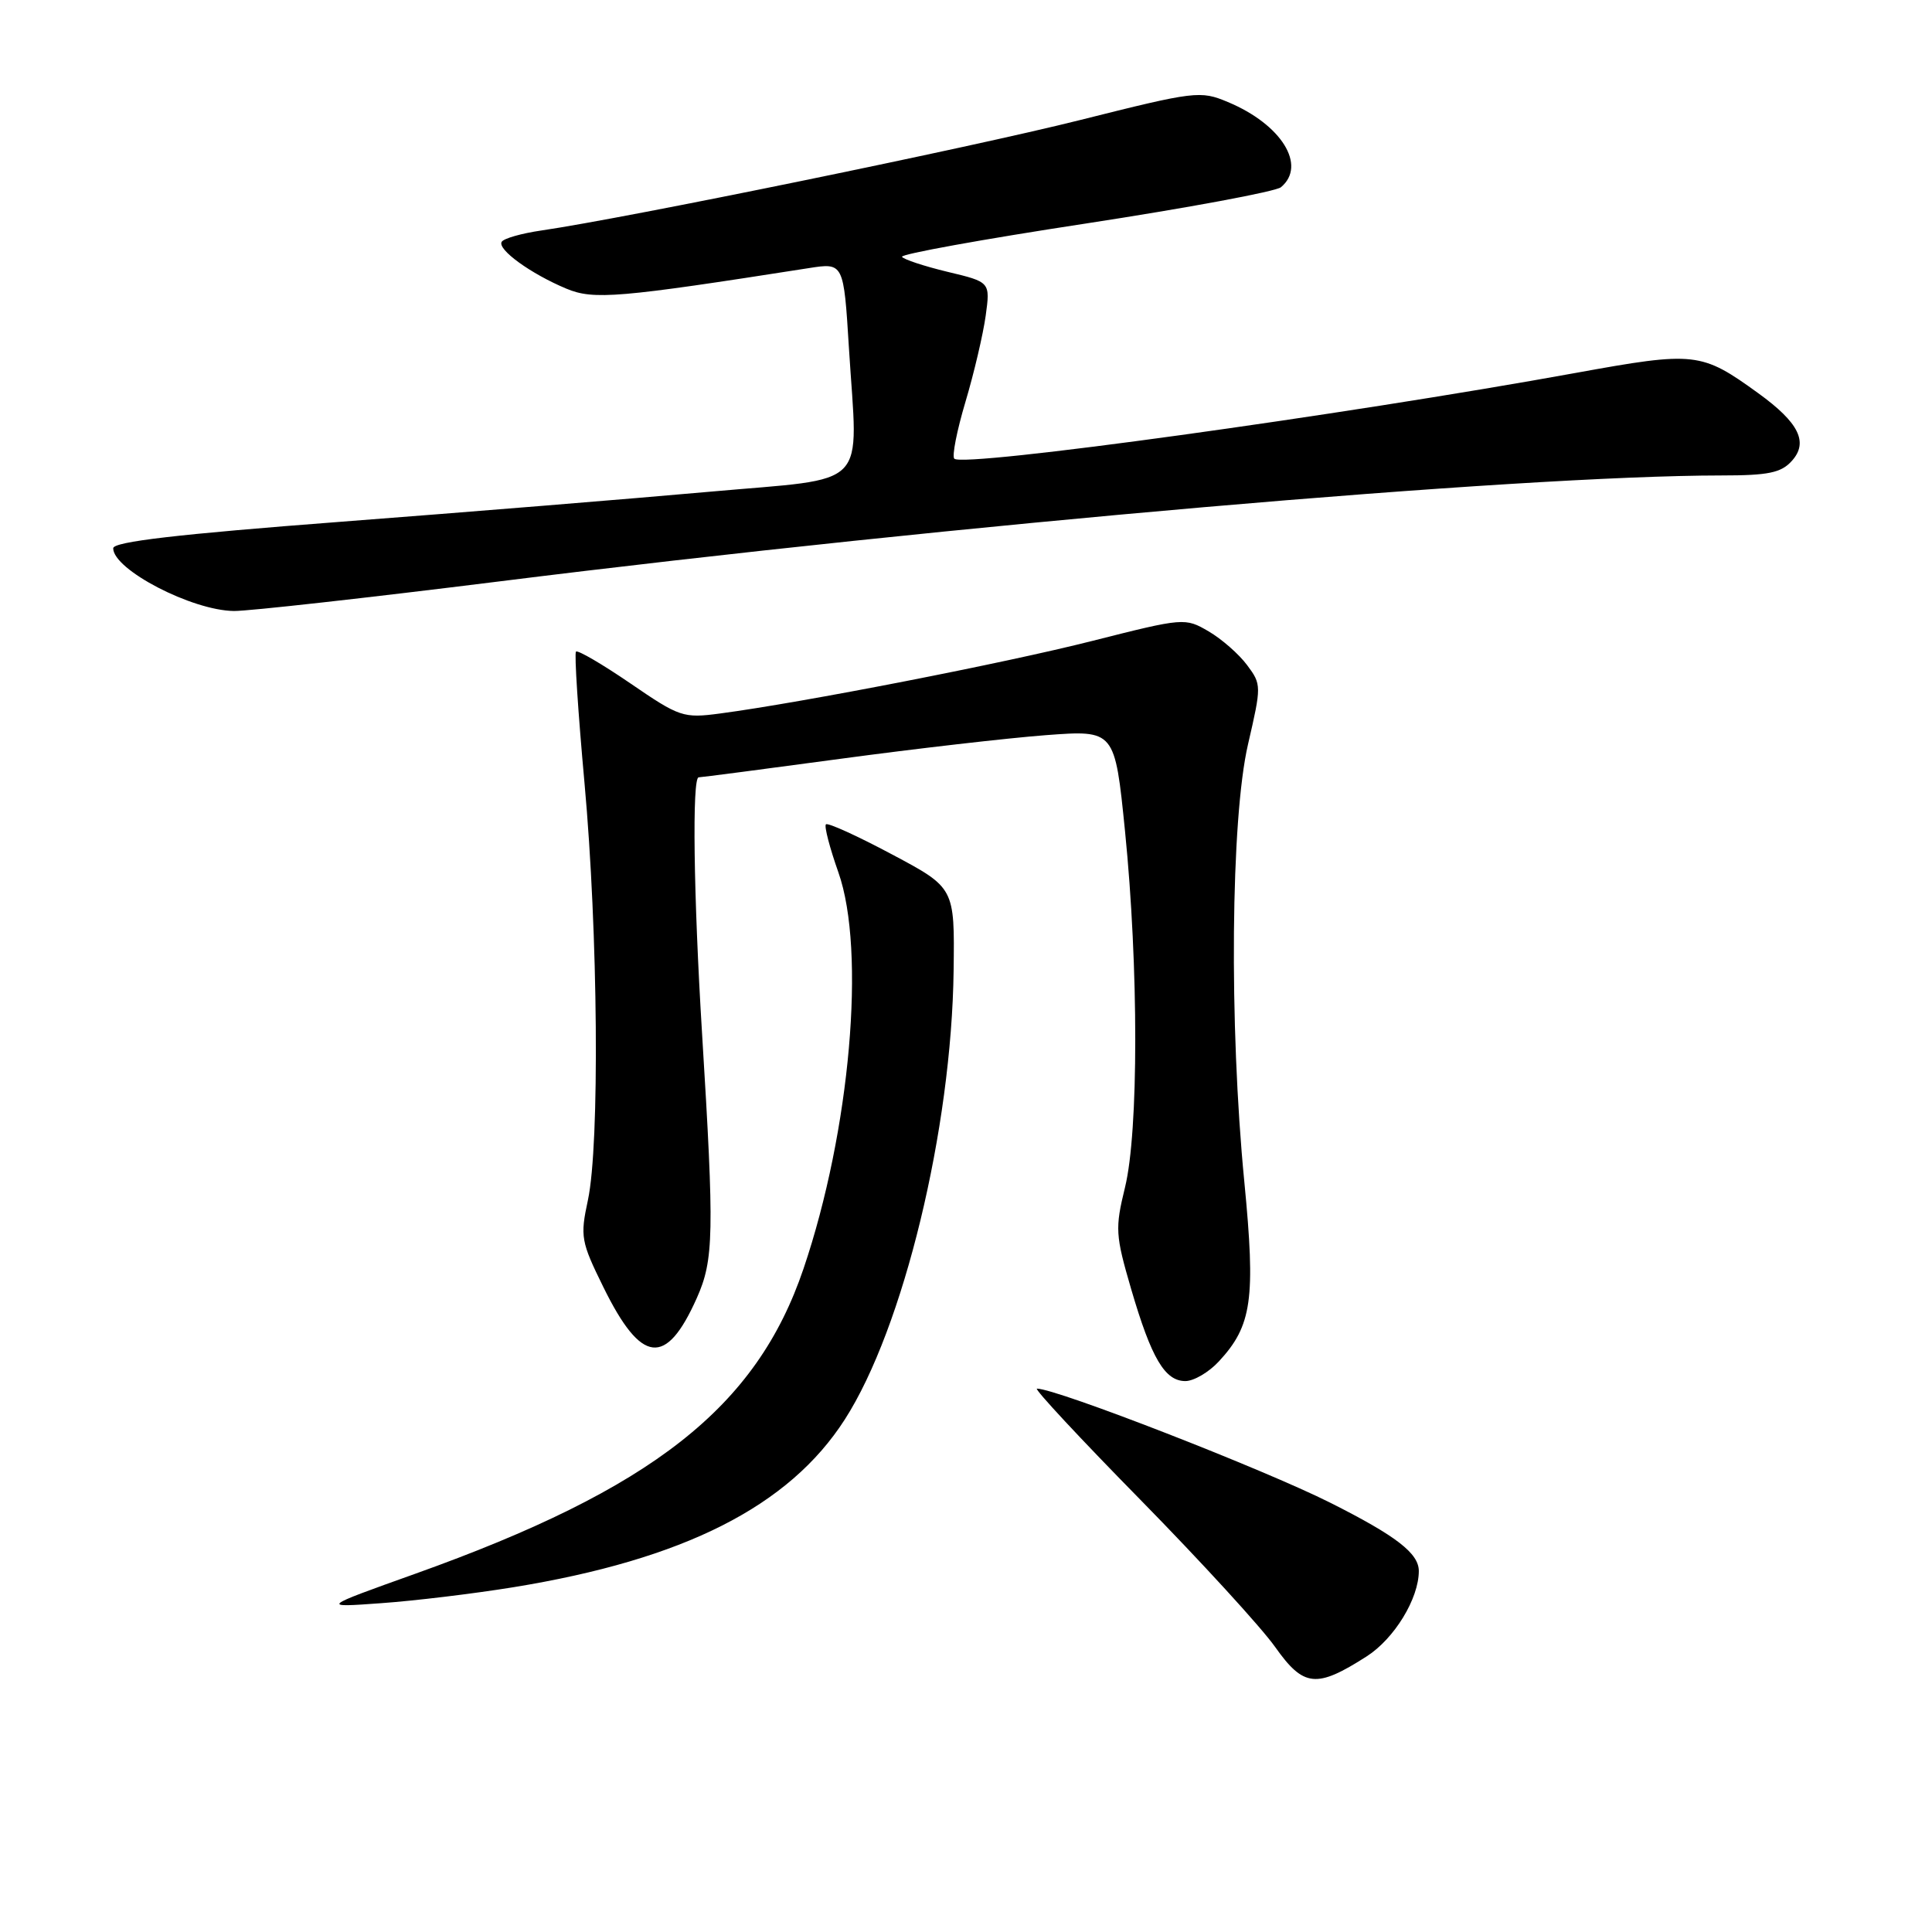 <?xml version="1.0" encoding="UTF-8" standalone="no"?>
<!DOCTYPE svg PUBLIC "-//W3C//DTD SVG 1.1//EN" "http://www.w3.org/Graphics/SVG/1.1/DTD/svg11.dtd" >
<svg xmlns="http://www.w3.org/2000/svg" xmlns:xlink="http://www.w3.org/1999/xlink" version="1.1" viewBox="0 0 256 256">
 <g >
 <path fill="currentColor"
d=" M 181.09 219.48 C 184.76 217.13 188.00 211.82 188.00 208.17 C 188.00 205.82 185.01 203.52 176.29 199.13 C 167.42 194.67 139.99 184.00 137.40 184.00 C 136.98 184.00 143.16 190.64 151.13 198.75 C 159.09 206.86 167.12 215.63 168.96 218.23 C 172.74 223.57 174.43 223.74 181.09 219.48 Z  M 68.00 210.32 C 90.64 206.64 104.55 199.60 111.94 188.09 C 119.71 175.99 126.10 149.61 126.36 128.56 C 126.50 117.63 126.50 117.63 118.19 113.21 C 113.62 110.77 109.68 108.98 109.44 109.23 C 109.19 109.47 109.94 112.33 111.09 115.59 C 114.76 125.97 112.66 149.86 106.47 168.11 C 100.24 186.49 86.50 197.28 55.00 208.54 C 42.50 213.01 42.50 213.01 50.50 212.43 C 54.90 212.12 62.77 211.17 68.00 210.32 Z  M 161.50 180.40 C 165.90 175.66 166.39 172.15 164.88 156.60 C 162.85 135.83 163.08 108.48 165.37 98.62 C 167.16 90.88 167.16 90.69 165.24 88.12 C 164.17 86.68 161.88 84.67 160.15 83.66 C 157.03 81.84 156.88 81.85 144.75 84.92 C 133.08 87.88 106.29 93.10 95.42 94.54 C 90.54 95.19 90.05 95.02 83.54 90.56 C 79.81 88.01 76.56 86.11 76.32 86.34 C 76.09 86.58 76.60 94.42 77.45 103.76 C 79.25 123.53 79.48 151.65 77.90 159.03 C 76.86 163.86 76.98 164.52 79.96 170.57 C 84.98 180.77 88.25 181.15 92.33 172.00 C 94.59 166.93 94.66 163.47 93.03 137.00 C 91.90 118.65 91.69 103.00 92.58 103.00 C 92.90 103.00 101.33 101.90 111.33 100.55 C 121.32 99.20 133.60 97.79 138.61 97.41 C 147.72 96.73 147.72 96.73 149.07 110.12 C 150.88 128.14 150.88 149.93 149.07 157.33 C 147.74 162.78 147.79 163.64 149.89 170.83 C 152.57 179.98 154.35 183.00 157.07 183.00 C 158.18 183.00 160.18 181.83 161.50 180.40 Z  M 66.00 77.06 C 126.49 69.49 201.06 63.02 228.10 63.00 C 234.31 63.00 236.01 62.65 237.42 61.08 C 239.66 58.61 238.38 56.01 232.99 52.11 C 225.42 46.63 224.63 46.54 208.81 49.41 C 177.82 55.04 127.64 61.97 126.45 60.78 C 126.12 60.46 126.79 57.06 127.93 53.24 C 129.07 49.42 130.27 44.28 130.61 41.83 C 131.22 37.37 131.22 37.37 125.56 36.02 C 122.45 35.27 119.73 34.37 119.52 34.03 C 119.30 33.68 130.23 31.70 143.80 29.63 C 157.37 27.55 169.04 25.38 169.73 24.81 C 173.19 21.93 169.80 16.48 162.70 13.52 C 159.05 11.99 158.39 12.07 143.10 15.91 C 128.60 19.55 83.05 28.89 71.74 30.54 C 69.12 30.92 66.75 31.59 66.48 32.04 C 65.86 33.04 70.33 36.28 75.05 38.25 C 78.66 39.76 81.93 39.48 107.15 35.53 C 111.79 34.80 111.79 34.80 112.49 46.15 C 113.67 65.15 115.54 63.23 94.00 65.16 C 83.83 66.07 61.89 67.86 45.25 69.13 C 23.50 70.79 15.00 71.78 15.00 72.65 C 15.00 75.48 25.43 80.90 31.00 80.96 C 32.92 80.98 48.67 79.22 66.00 77.06 Z "/>
</g>
</svg>